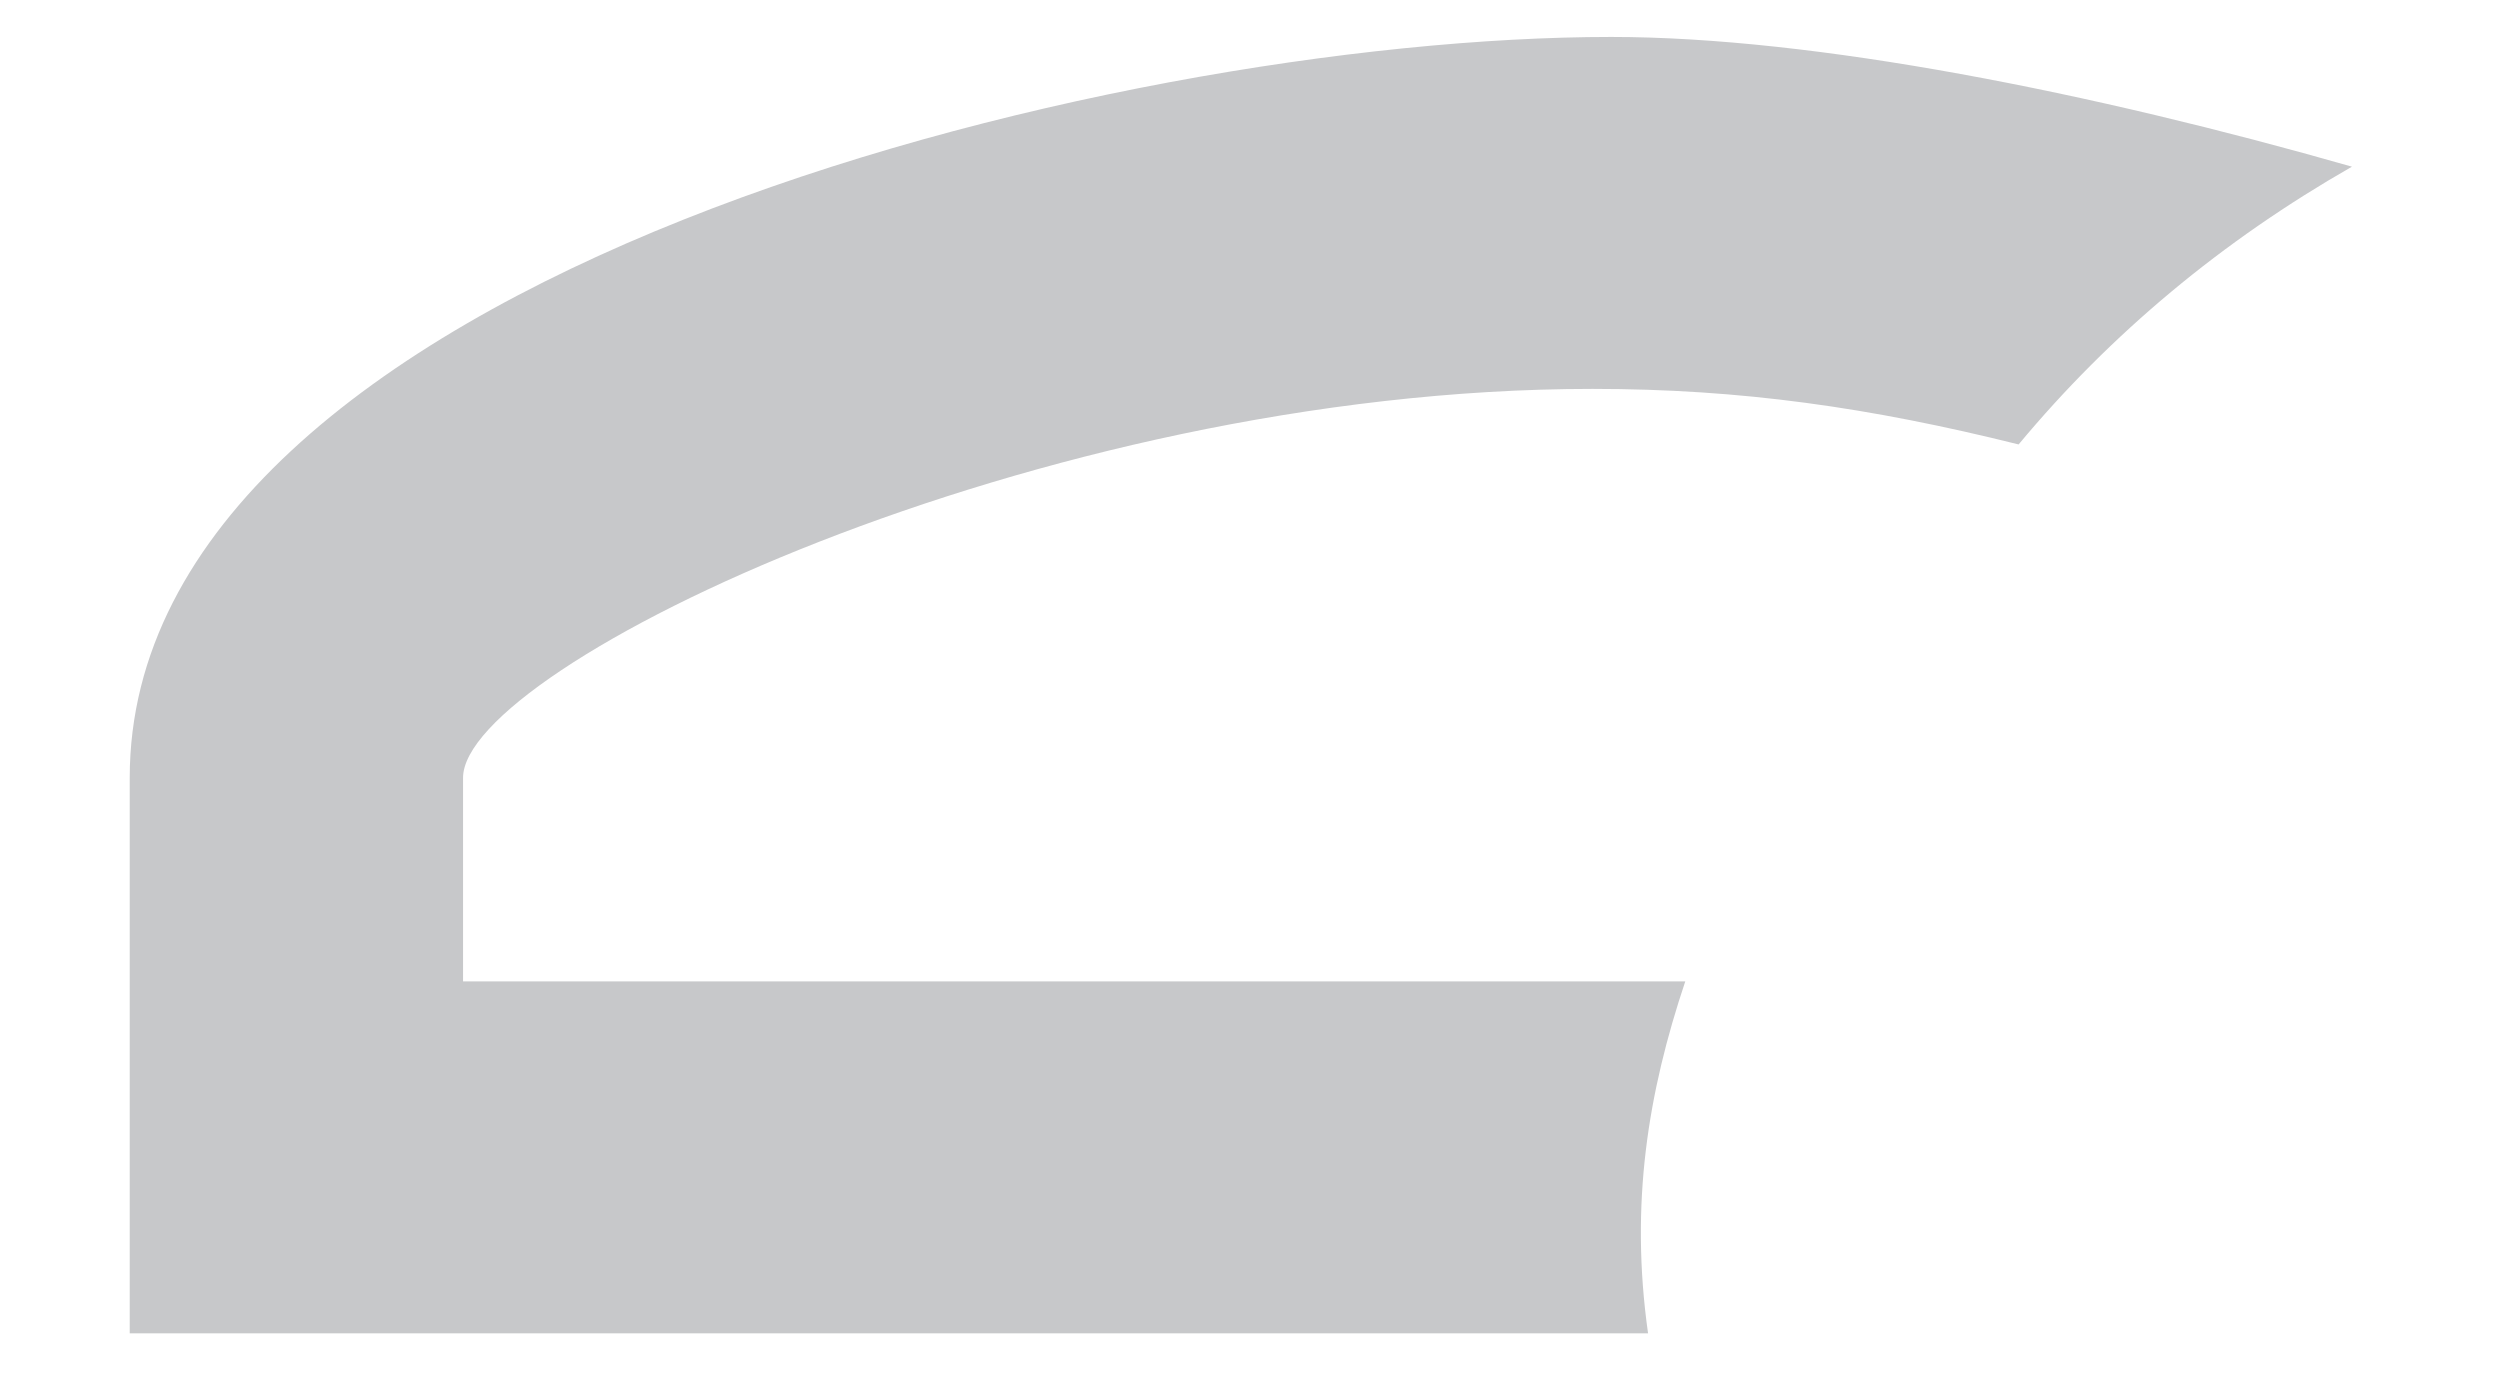 <svg width="9" height="5" viewBox="0 0 9 5" fill="none" xmlns="http://www.w3.org/2000/svg">
<path d="M6.067 3.533H1.667V2.8C1.667 2.4 3.733 1.4 5.733 1.4C6.267 1.4 6.733 1.467 7.267 1.6C7.6 1.2 8 0.867 8.467 0.6C7.533 0.333 6.533 0.133 5.8 0.133C4 0.133 0.467 1 0.467 2.8V4.8H5.933C5.867 4.333 5.933 3.933 6.067 3.533Z" fill="#C7C8CA"/>
</svg>
